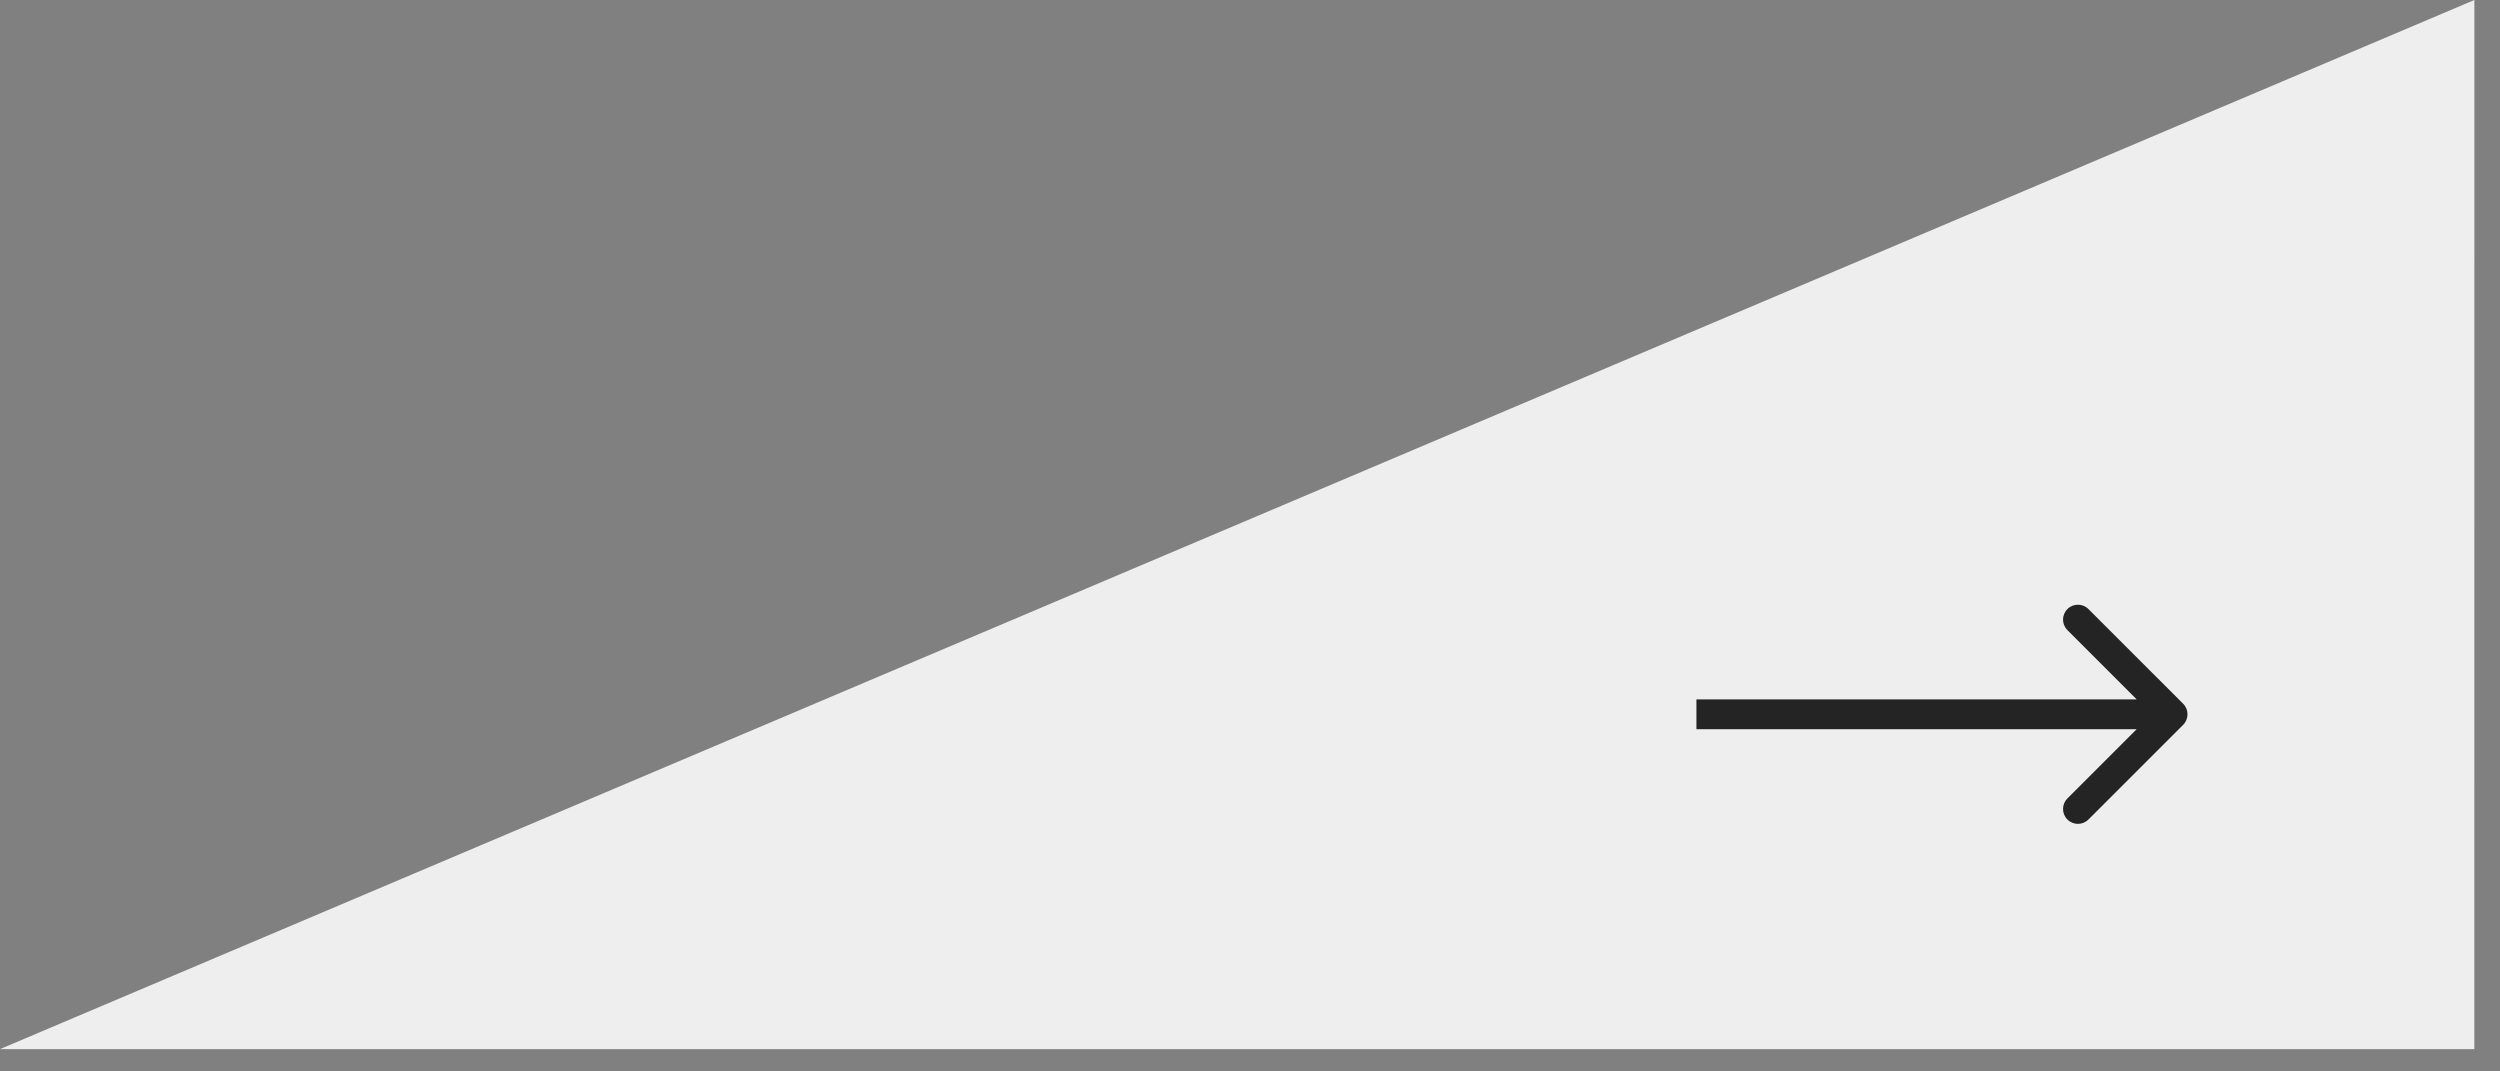 <svg width="84" height="36" viewBox="0 0 84 36" fill="none" xmlns="http://www.w3.org/2000/svg">
<rect x="0" y="0" width="84" height="36" fill="#808080" stroke="none"/>
<path d="M83.139 0L83.138 35.25H0L83.139 0Z" fill="#EEEEEE"/>
<path d="M73.354 24.354C73.549 24.158 73.549 23.842 73.354 23.646L70.172 20.465C69.976 20.269 69.66 20.269 69.465 20.465C69.269 20.66 69.269 20.976 69.465 21.172L72.293 24L69.465 26.828C69.269 27.024 69.269 27.34 69.465 27.535C69.66 27.731 69.976 27.731 70.172 27.535L73.354 24.354ZM57 24.5H73V23.5H57V24.5Z" fill="#242424"/>
</svg>
